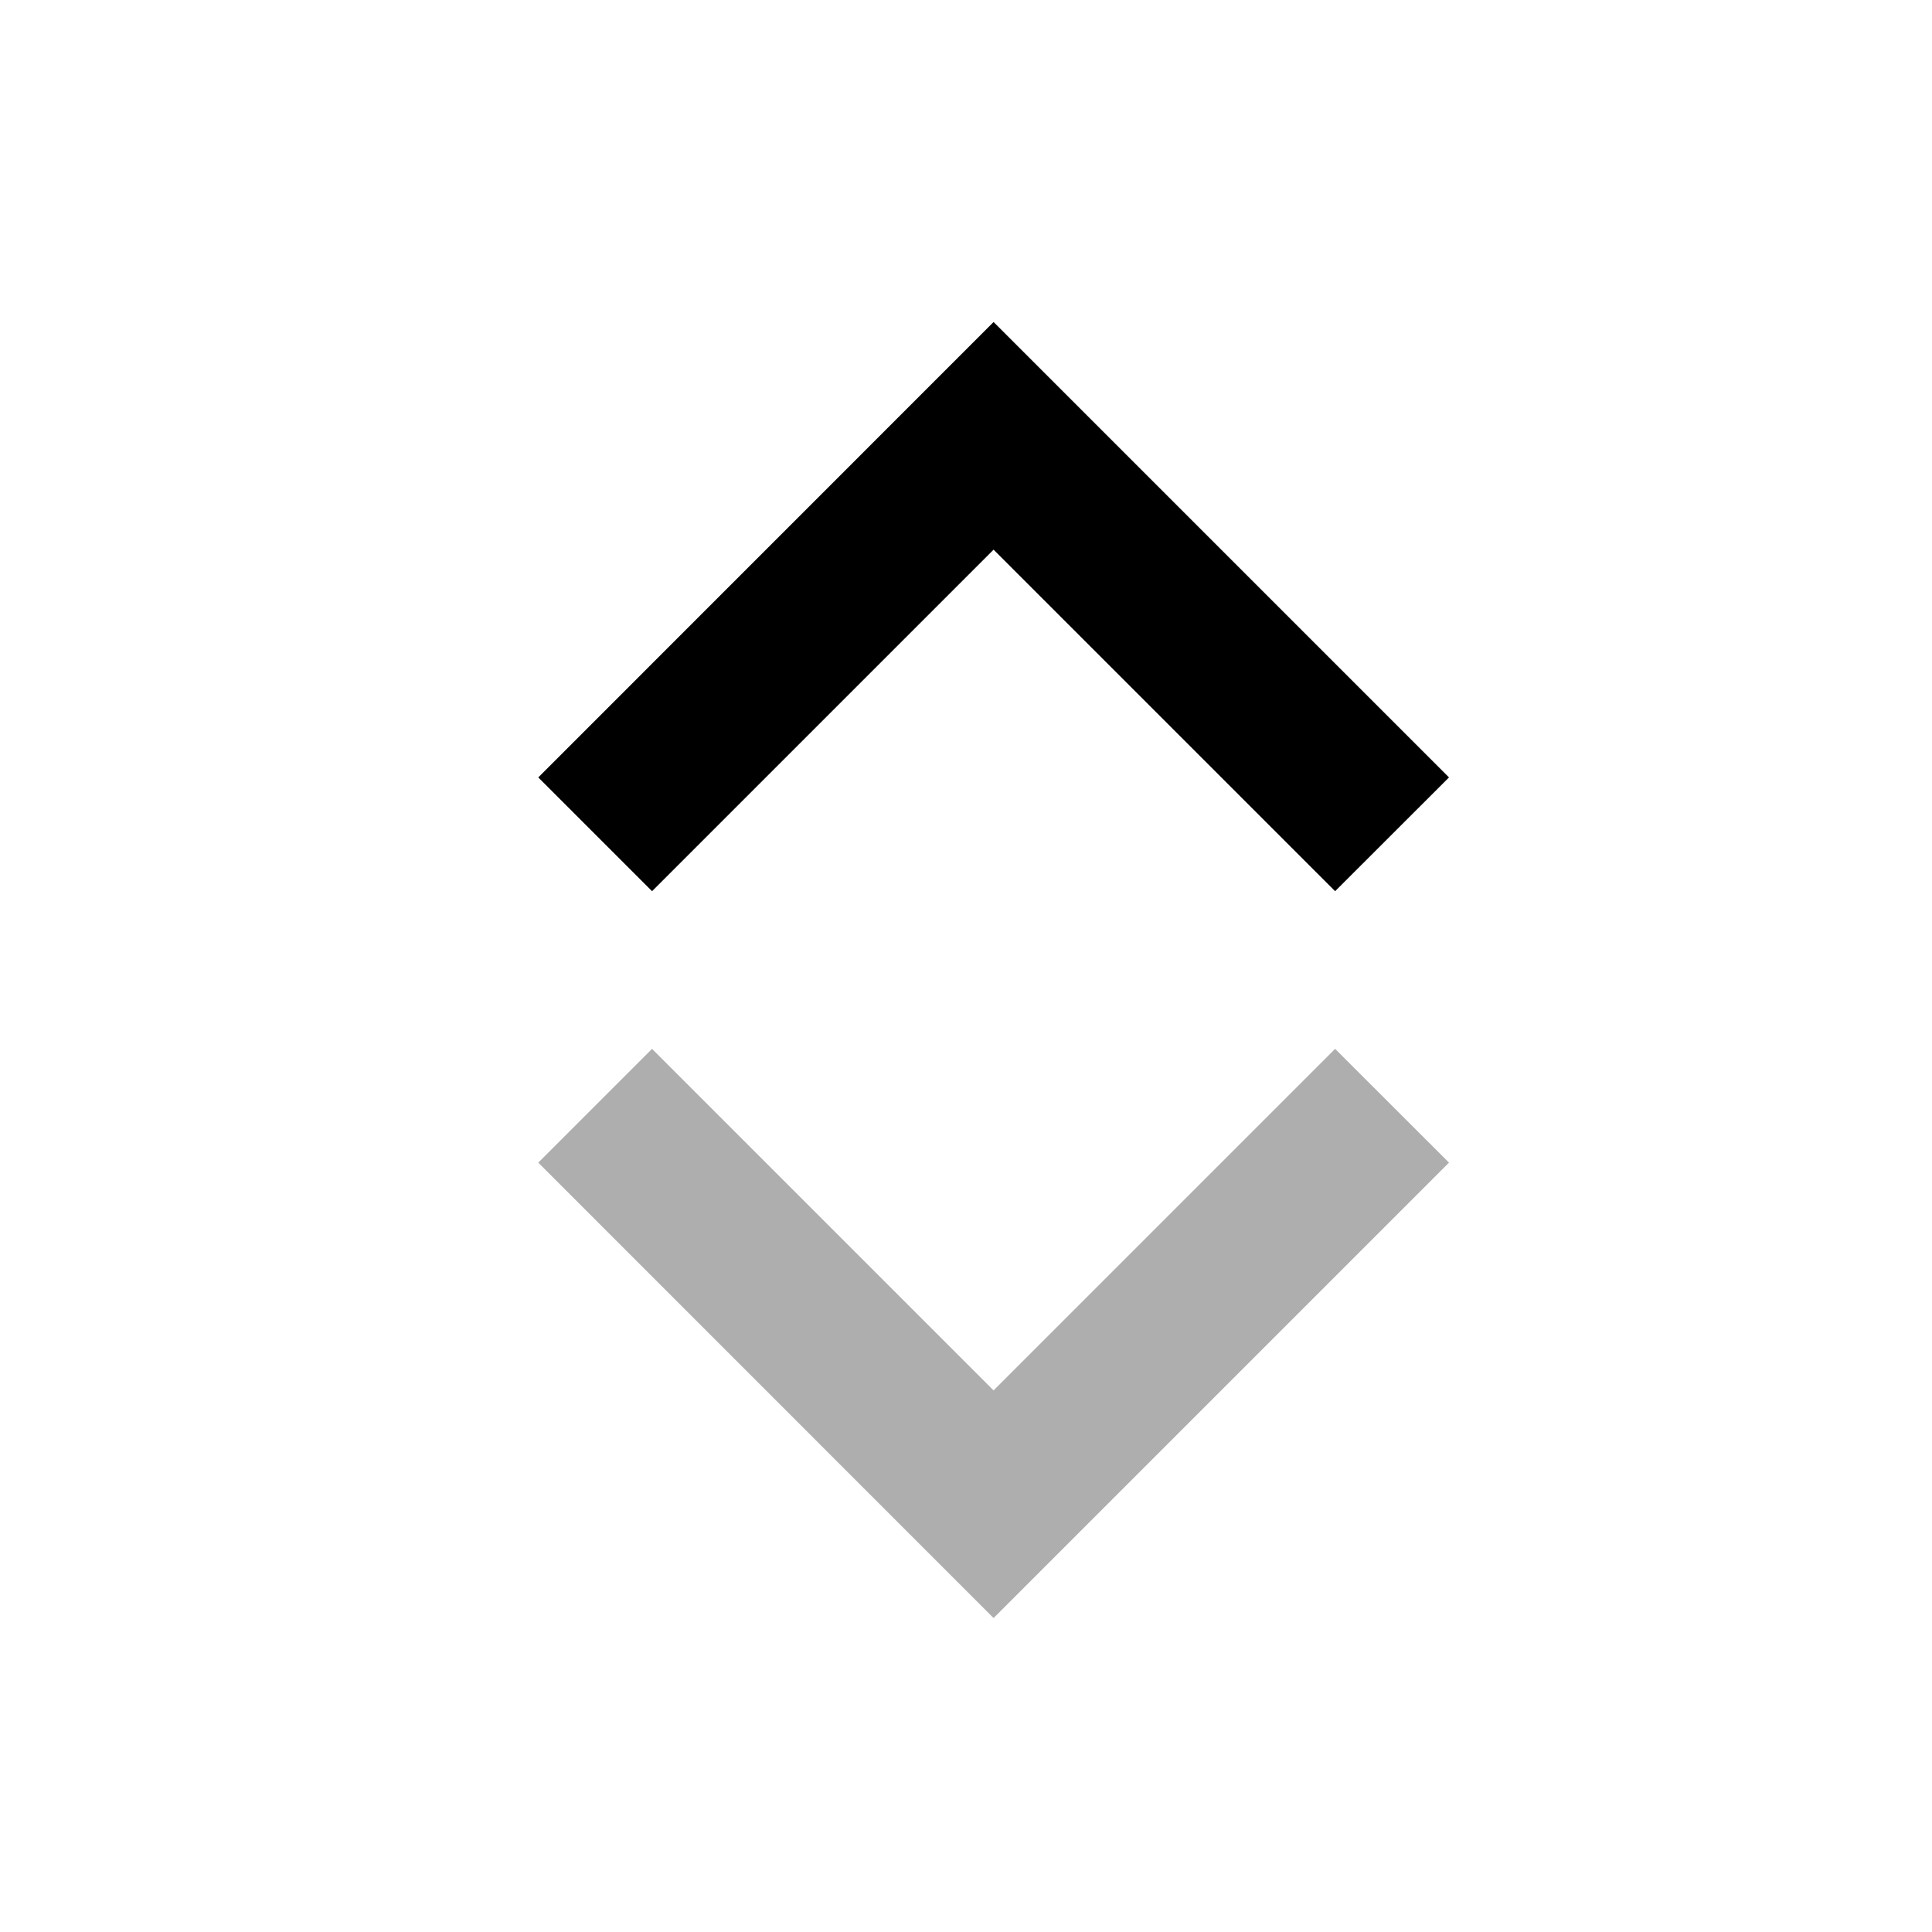 <svg width="18" height="18" viewBox="0 0 18 18" fill="none" xmlns="http://www.w3.org/2000/svg">
  <path d="M13.5 7.243L12.439 8.303L9.257 5.121L6.075 8.303L5.015 7.243L9.257 3L13.5 7.243Z" fill="black" fill-opacity="1"/>
  <path d="M13.5 10.832L12.439 9.772L9.257 12.954L6.075 9.772L5.015 10.832L9.257 15.075L13.5 10.832Z" fill="black" fill-opacity="0.32"/>
</svg>